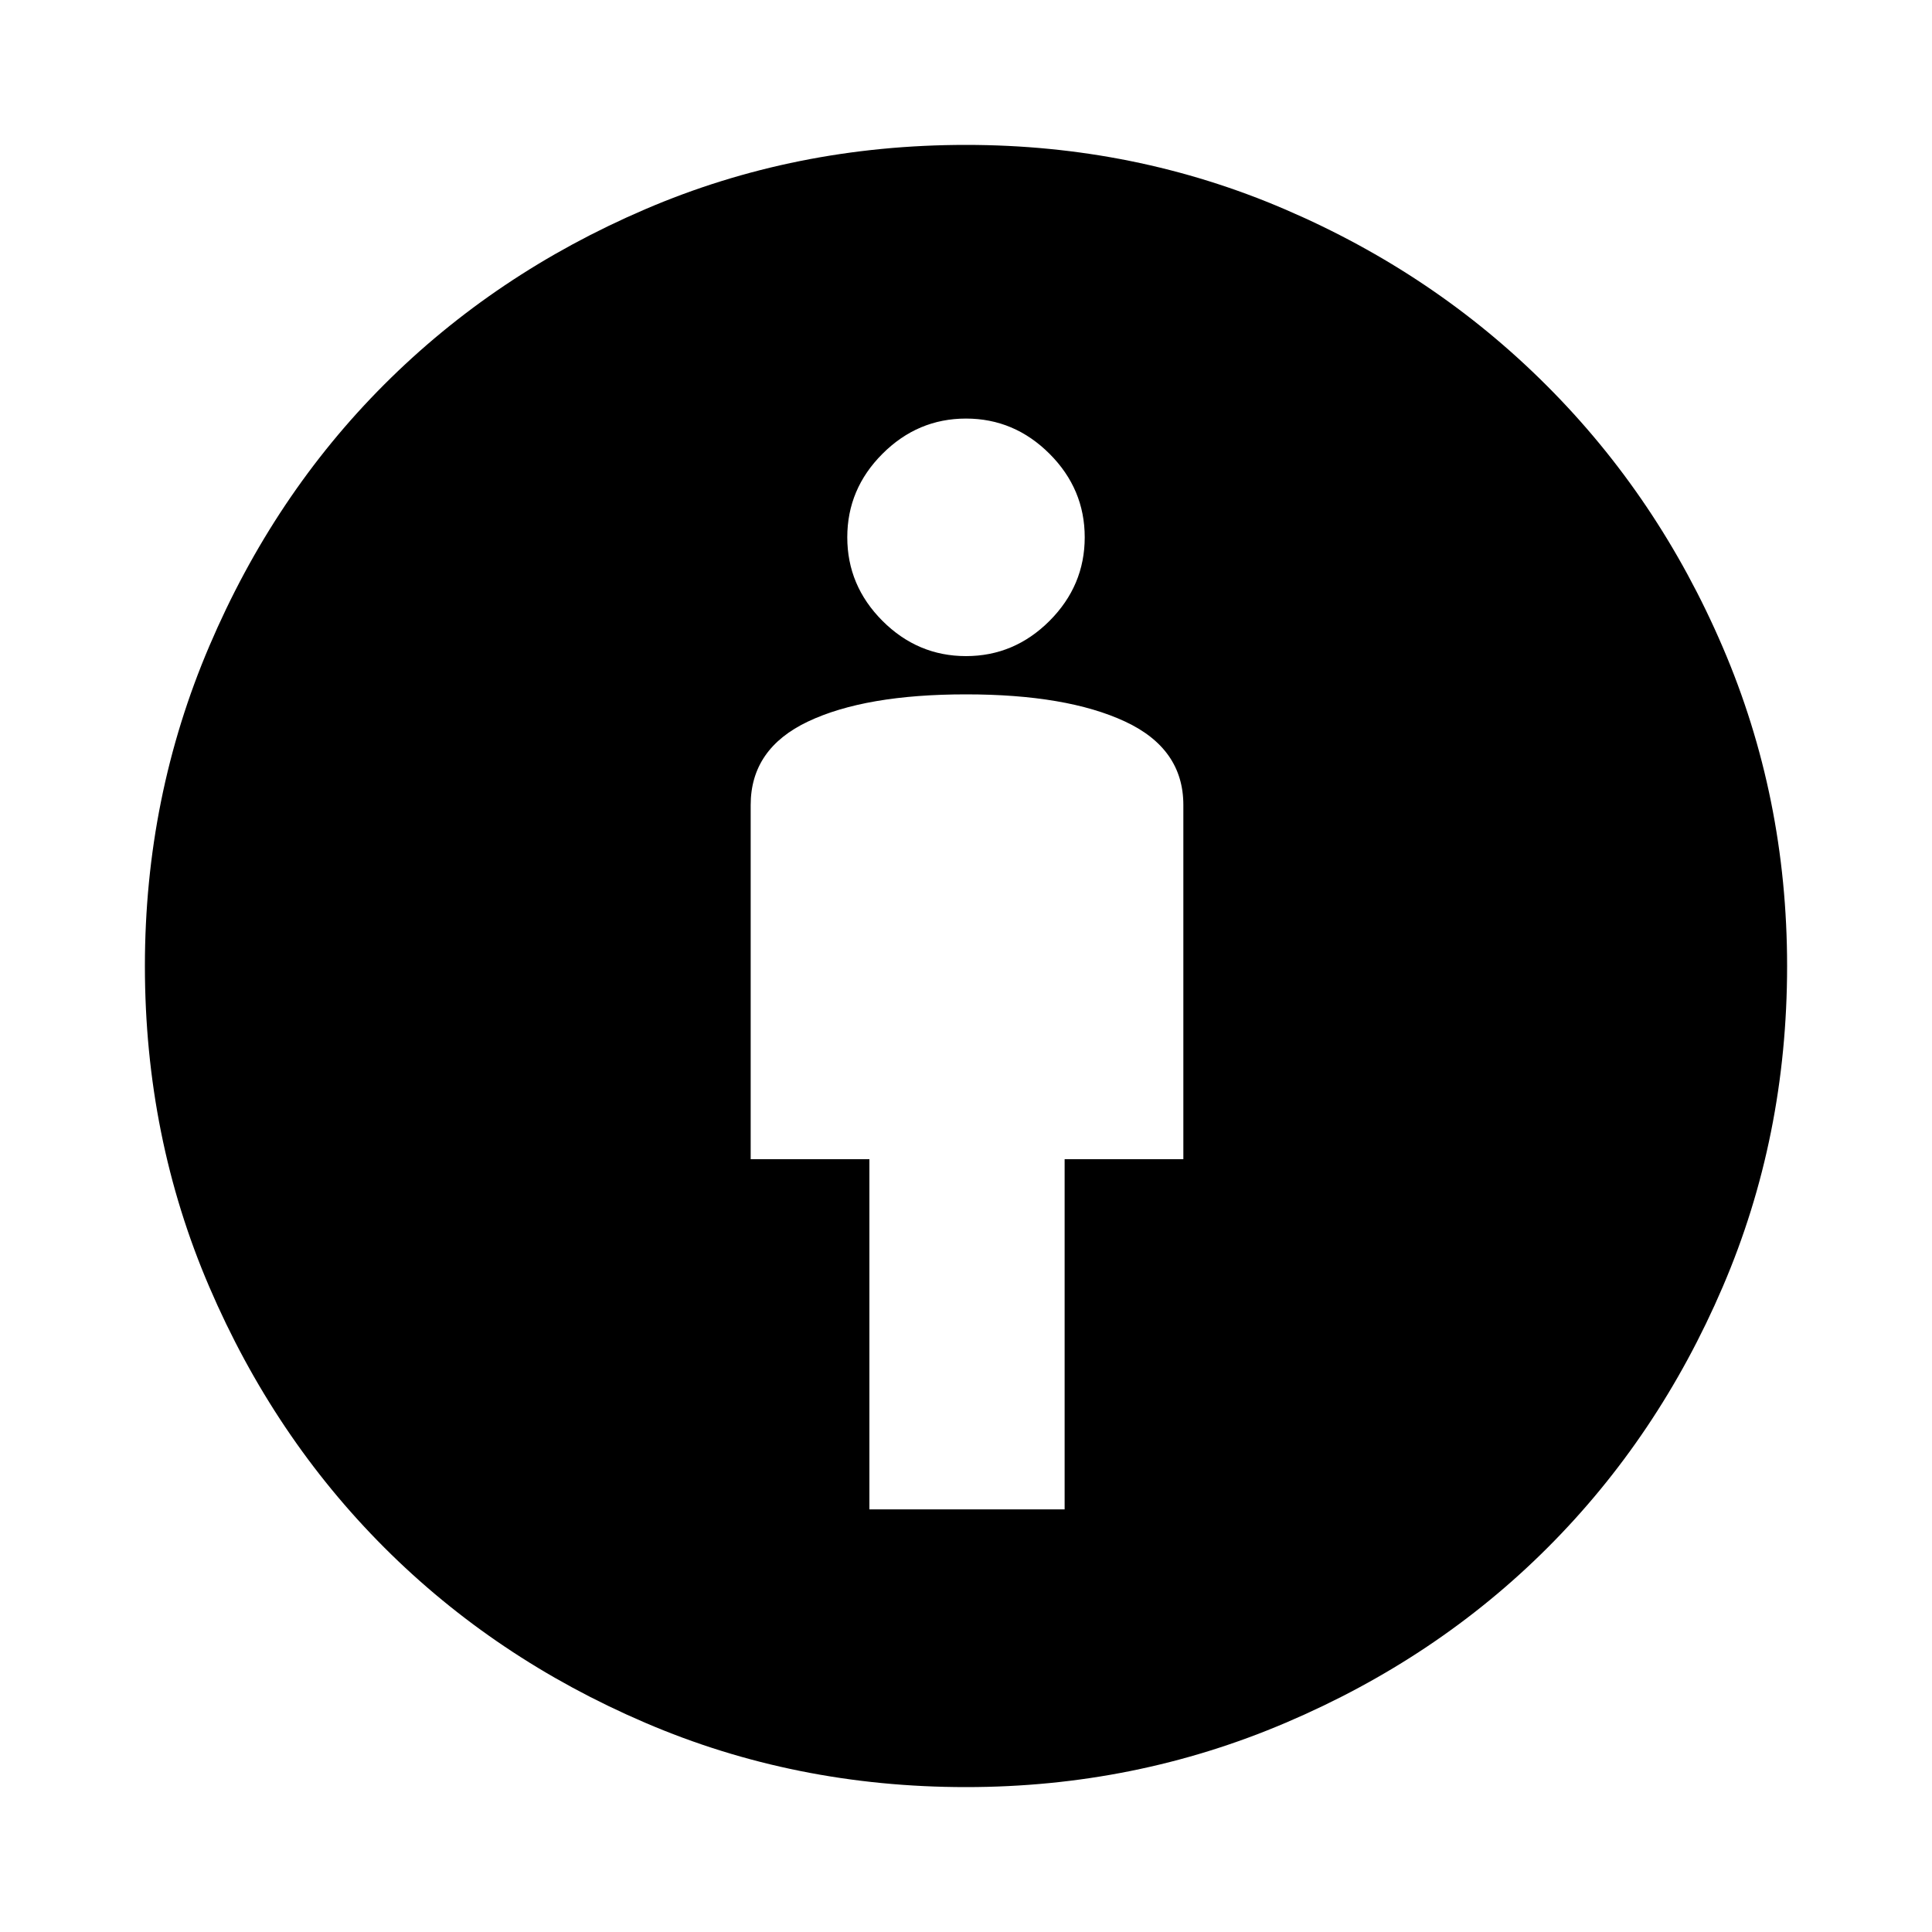 <svg xmlns="http://www.w3.org/2000/svg" viewBox="0 0 20 20"><path d="M9 15.625h2.021V12h1.229V8.333q0-.583-.604-.864T10 7.188q-1.042 0-1.635.281-.594.281-.594.864V12H9Zm1 2.875q-1.771 0-3.323-.667-1.552-.666-2.698-1.812t-1.812-2.698Q1.5 11.771 1.5 10q0-1.75.667-3.312.666-1.563 1.812-2.709 1.146-1.146 2.698-1.812Q8.229 1.5 10 1.5q1.75 0 3.302.667 1.552.666 2.708 1.823 1.157 1.156 1.823 2.708Q18.5 8.25 18.5 10q0 1.771-.667 3.323-.666 1.552-1.812 2.698t-2.709 1.812Q11.75 18.5 10 18.5Zm0-11.708q.5 0 .865-.365.364-.365.364-.865t-.364-.864Q10.5 4.333 10 4.333t-.865.365q-.364.364-.364.864t.364.865q.365.365.865.365Z"/></svg>
